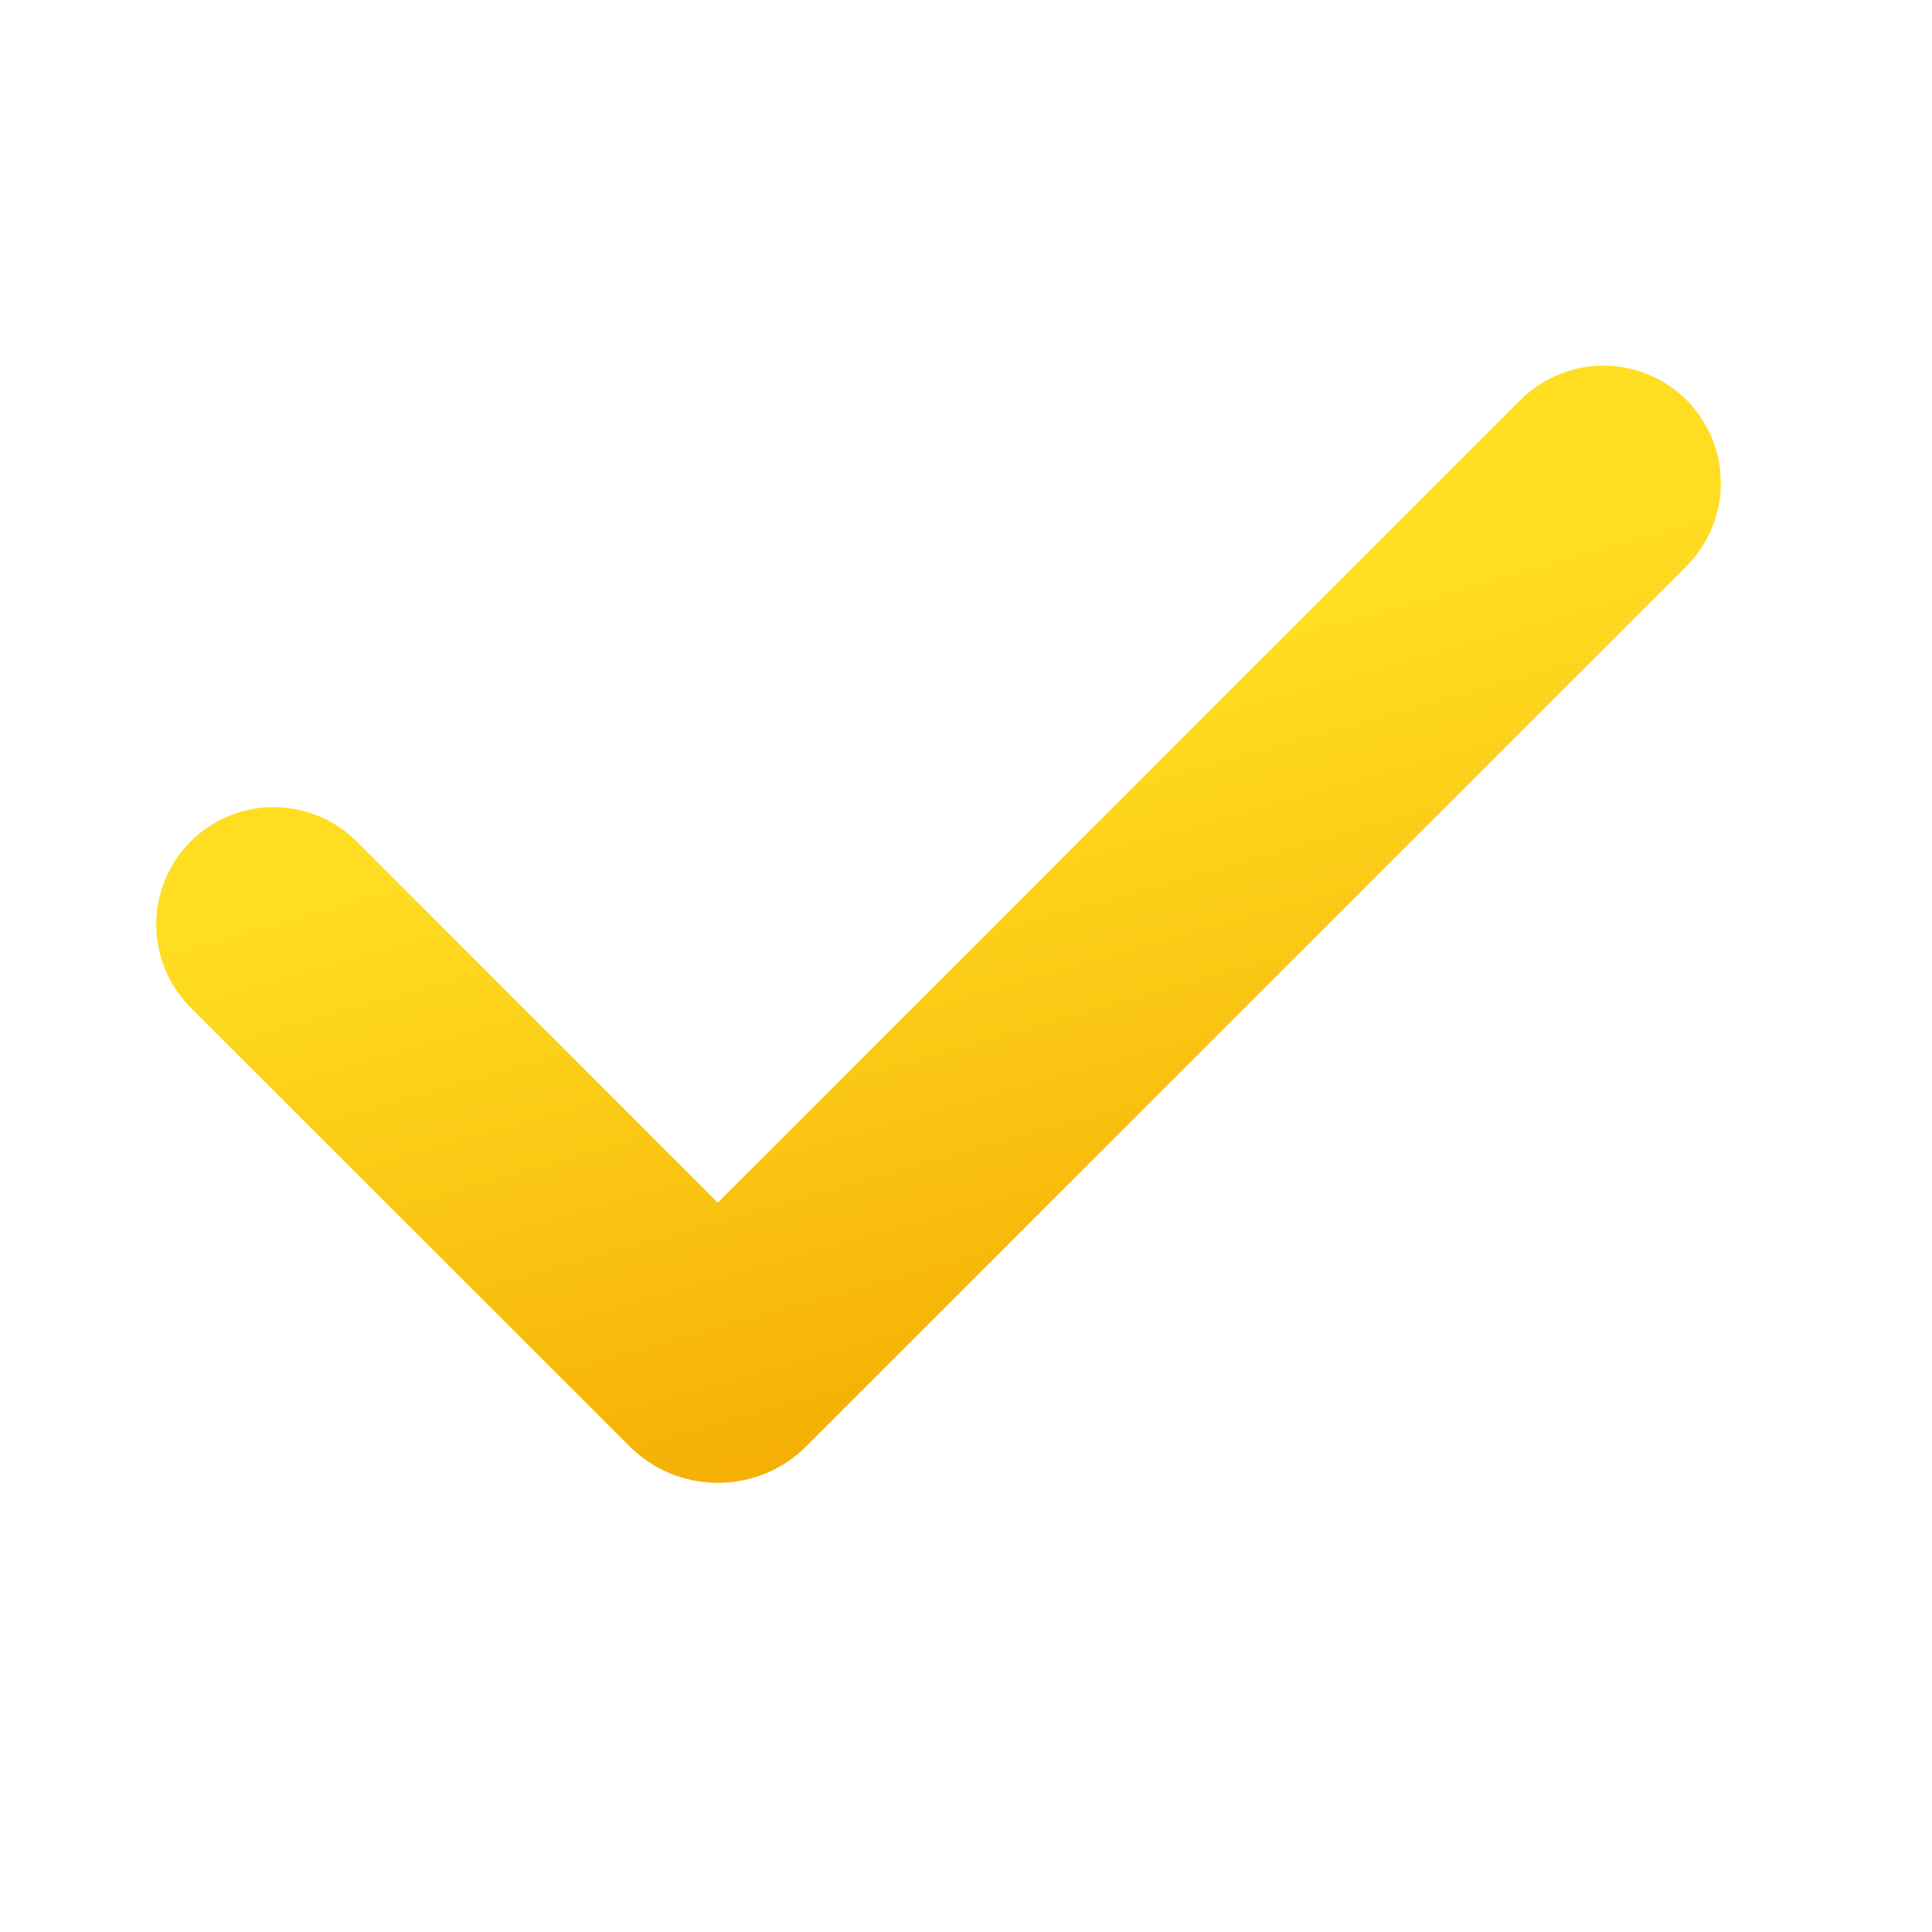 <svg width="20" height="20" viewBox="0 0 20 20" fill="none" xmlns="http://www.w3.org/2000/svg">
<path fill-rule="evenodd" clip-rule="evenodd" d="M17.459 4.141C17.686 4.369 17.814 4.678 17.814 5.001C17.814 5.323 17.686 5.632 17.459 5.86L8.348 14.97C8.228 15.091 8.085 15.186 7.928 15.252C7.77 15.317 7.602 15.35 7.431 15.35C7.261 15.35 7.093 15.317 6.935 15.252C6.778 15.186 6.635 15.091 6.515 14.97L1.988 10.445C1.872 10.333 1.78 10.199 1.716 10.05C1.652 9.902 1.619 9.742 1.617 9.581C1.616 9.42 1.647 9.26 1.708 9.11C1.769 8.961 1.859 8.825 1.973 8.711C2.087 8.597 2.223 8.507 2.372 8.446C2.522 8.384 2.682 8.354 2.843 8.355C3.005 8.357 3.164 8.39 3.312 8.454C3.461 8.517 3.595 8.61 3.707 8.726L7.431 12.45L15.739 4.141C15.852 4.028 15.986 3.939 16.134 3.878C16.281 3.817 16.439 3.785 16.599 3.785C16.759 3.785 16.917 3.817 17.064 3.878C17.212 3.939 17.346 4.028 17.459 4.141Z" fill="url(#paint0_linear_1475_44272)"/>
<defs>
<linearGradient id="paint0_linear_1475_44272" x1="8.87" y1="7.606" x2="11.122" y2="15.562" gradientUnits="userSpaceOnUse">
<stop stop-color="#FFDE22"/>
<stop offset="1" stop-color="#F4A700"/>
</linearGradient>
</defs>
</svg>
